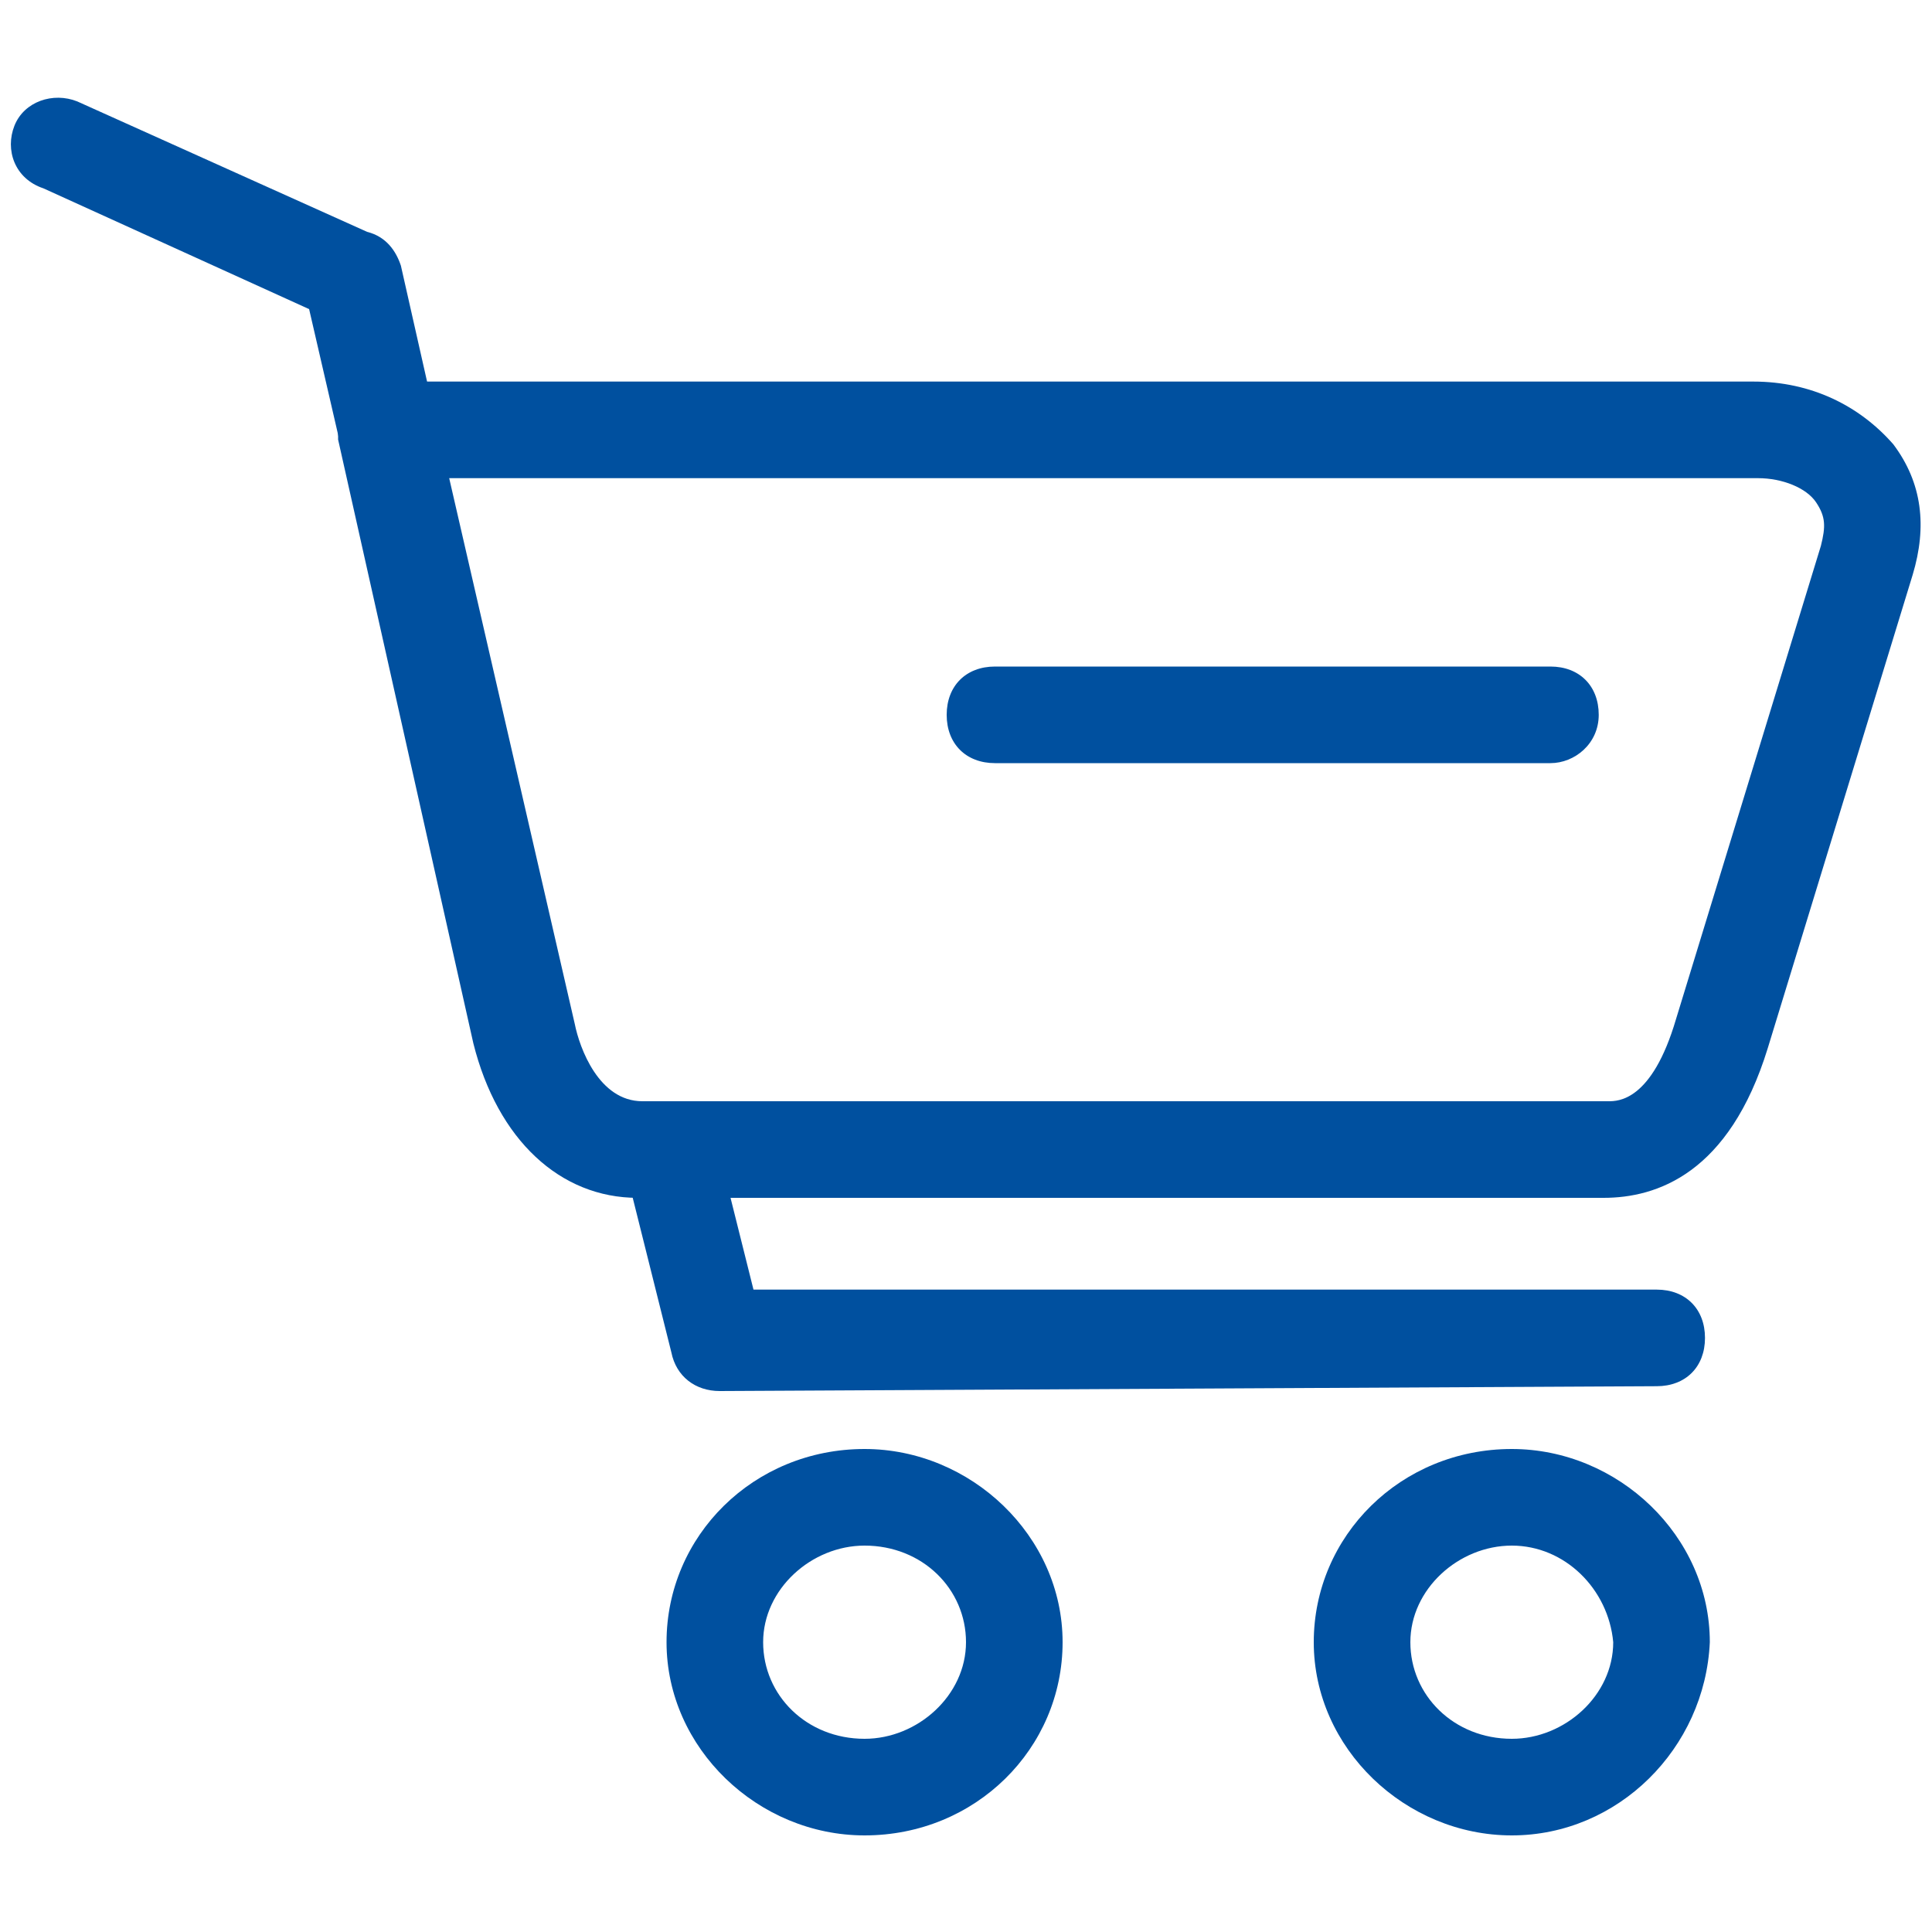 <?xml version="1.0" encoding="utf-8"?>
<!-- Generator: Adobe Illustrator 21.0.2, SVG Export Plug-In . SVG Version: 6.00 Build 0)  -->
<svg version="1.1" id="Слой_1" xmlns="http://www.w3.org/2000/svg"  x="0px" y="0px"
	 width="40px" height="40px" viewBox="0 0 40 40" style="enable-background:new 0 0 40 40;" xml:space="preserve">
<style type="text/css">
	.st0{fill:#00509F;}
</style>
<g>
	<path class="st0" d="M32.1,15.8H20.6c-0.6,0-1-0.4-1-1s0.4-1,1-1h11.5c0.6,0,1,0.4,1,1S32.6,15.8,32.1,15.8z"/>
	<path class="st0" d="M17.9,38c-2.2,0-4.1-1.8-4.1-4s1.8-4,4.1-4c2.2,0,4.1,1.8,4.1,4S20.2,38,17.9,38z M17.9,32
		c-1.1,0-2.1,0.9-2.1,2s0.9,2,2.1,2c1.1,0,2.1-0.9,2.1-2S19.1,32,17.9,32z"/>
	<path class="st0" d="M31.3,38c-2.2,0-4.1-1.8-4.1-4s1.8-4,4.1-4c2.2,0,4.1,1.8,4.1,4C35.3,36.2,33.5,38,31.3,38z M31.3,32
		c-1.1,0-2.1,0.9-2.1,2s0.9,2,2.1,2c1.1,0,2.1-0.9,2.1-2C33.3,32.9,32.4,32,31.3,32z"/>
	<path class="st0" d="M14.9,28.8c-0.5,0-0.9-0.3-1-0.8L13,24.4c-0.1-0.5,0.2-1.1,0.7-1.2s1.1,0.2,1.2,0.7l0.7,2.8h18.7l0,0
		c0.6,0,1,0.4,1,1s-0.4,1-1,1L14.9,28.8L14.9,28.8z"/>
	<path class="st0" d="M8,9.8C7.6,9.8,7.1,9.5,7,9L6.4,6.4L0.9,3.9C0.3,3.7,0.1,3.1,0.3,2.6s0.8-0.7,1.3-0.5l6,2.7
		C8,4.9,8.2,5.2,8.3,5.5L9,8.6c0.1,0.5-0.2,1.1-0.8,1.2C8.2,9.8,8.1,9.8,8,9.8z"/>
	<path class="st0" d="M33.2,24.8h-20c-1.6,0-2.9-1.2-3.4-3.2L7,9.1c0-0.3,0-0.6,0.2-0.9S7.7,7.9,8,7.9h28.3c1.2,0,2.2,0.5,2.9,1.3
		c0.6,0.8,0.7,1.7,0.4,2.7l-3,9.8C35.8,24.3,34.3,24.8,33.2,24.8z M9.3,9.9l2.6,11.3c0.1,0.5,0.5,1.6,1.4,1.6h20
		c0.2,0,0.9,0,1.4-1.7l3-9.8c0.1-0.4,0.1-0.6-0.1-0.9c-0.2-0.3-0.7-0.5-1.2-0.5C36.4,9.9,9.3,9.9,9.3,9.9z"/>
</g>
</svg>
